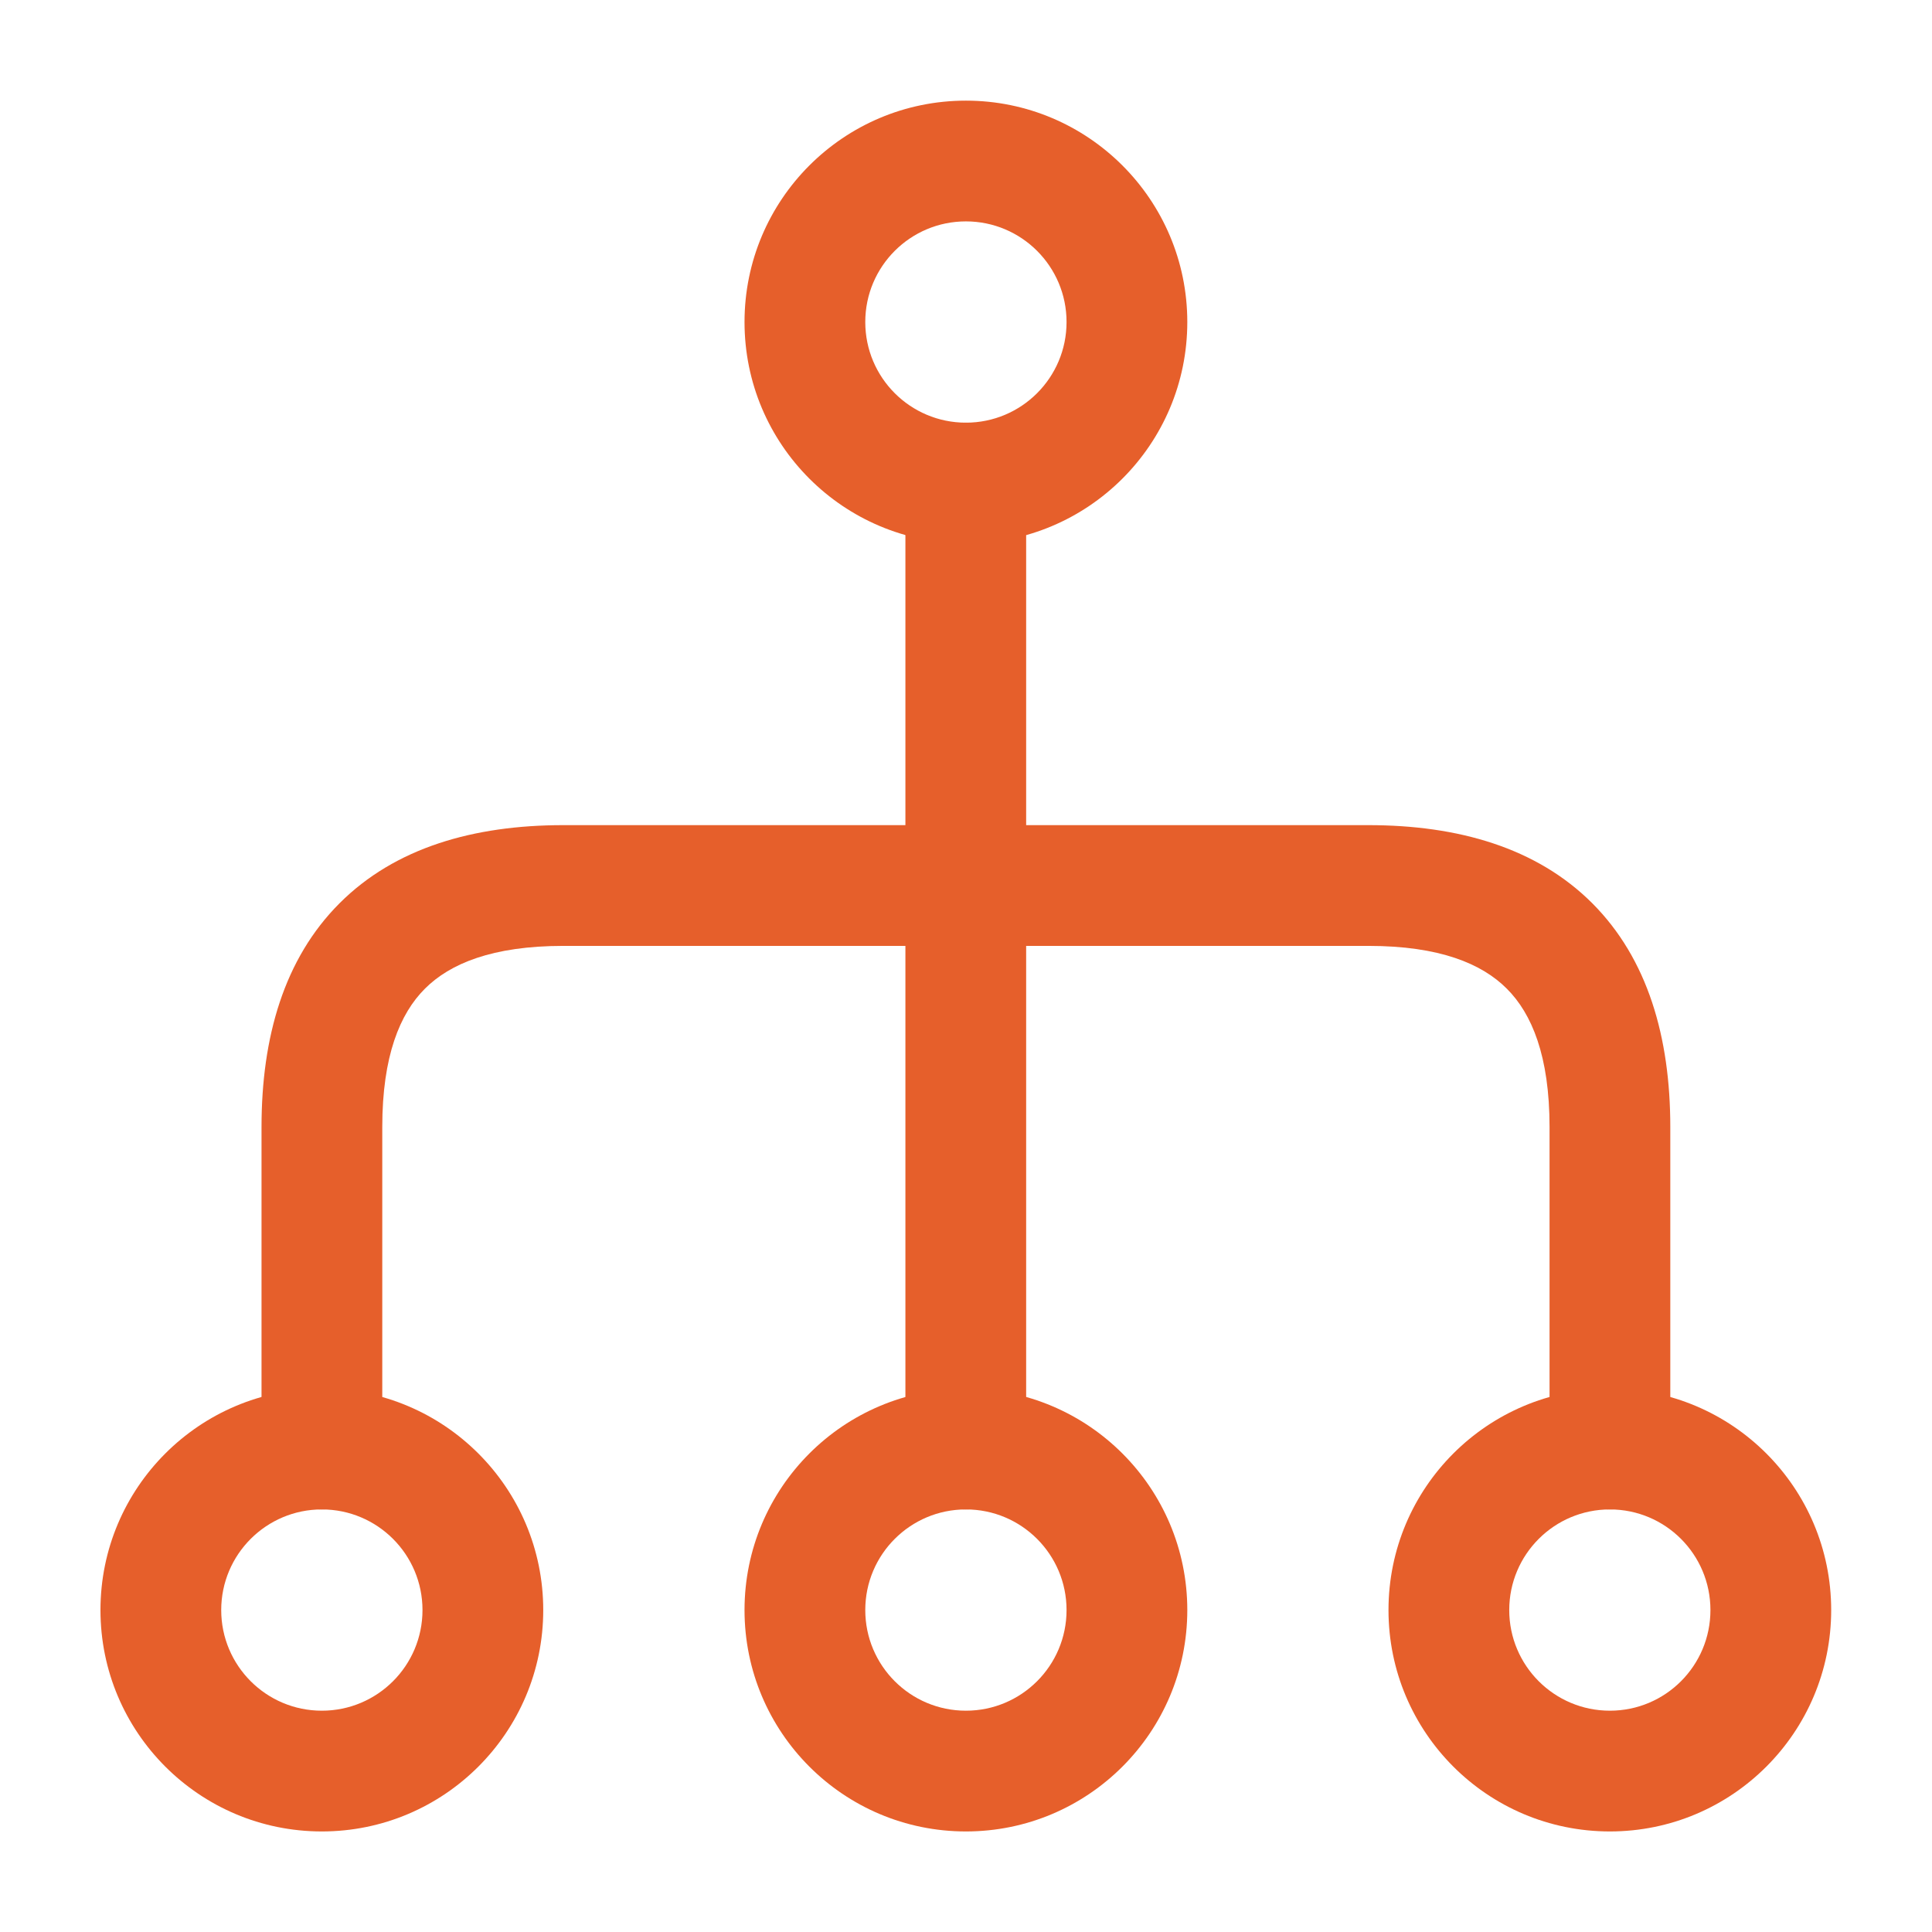 <svg width="22" height="22" viewBox="0 0 22 22" fill="none" xmlns="http://www.w3.org/2000/svg">
<path fill-rule="evenodd" clip-rule="evenodd" d="M12.145 18.334C12.145 17.701 11.632 17.188 10.999 17.188C10.366 17.188 9.853 17.701 9.853 18.334C9.853 18.967 10.366 19.48 10.999 19.48C11.632 19.48 12.145 18.967 12.145 18.334ZM10.999 15.813C12.391 15.813 13.52 16.942 13.52 18.334C13.52 19.726 12.391 20.855 10.999 20.855C9.606 20.855 8.478 19.726 8.478 18.334C8.478 16.942 9.606 15.813 10.999 15.813Z" fill="#E65F2B"/>
<path fill-rule="evenodd" clip-rule="evenodd" d="M19.477 18.334C19.477 17.701 18.965 17.188 18.332 17.188C17.699 17.188 17.186 17.701 17.186 18.334C17.186 18.967 17.699 19.48 18.332 19.48C18.965 19.48 19.477 18.967 19.477 18.334ZM18.332 15.813C19.724 15.813 20.852 16.942 20.852 18.334C20.852 19.726 19.724 20.855 18.332 20.855C16.939 20.855 15.811 19.726 15.811 18.334C15.811 16.942 16.939 15.813 18.332 15.813Z" fill="#E65F2B"/>
<path fill-rule="evenodd" clip-rule="evenodd" d="M4.811 18.334C4.811 17.701 4.298 17.188 3.665 17.188C3.032 17.188 2.519 17.701 2.519 18.334C2.519 18.967 3.032 19.48 3.665 19.48C4.298 19.48 4.811 18.967 4.811 18.334ZM3.665 15.813C5.057 15.813 6.186 16.942 6.186 18.334C6.186 19.726 5.057 20.855 3.665 20.855C2.272 20.855 1.144 19.726 1.144 18.334C1.144 16.942 2.272 15.813 3.665 15.813Z" fill="#E65F2B"/>
<path fill-rule="evenodd" clip-rule="evenodd" d="M12.145 3.667C12.145 3.034 11.632 2.521 10.999 2.521C10.366 2.521 9.853 3.034 9.853 3.667C9.853 4.3 10.366 4.813 10.999 4.813C11.632 4.813 12.145 4.3 12.145 3.667ZM10.999 1.146C12.391 1.146 13.52 2.275 13.52 3.667C13.52 5.06 12.391 6.188 10.999 6.188C9.606 6.188 8.478 5.06 8.478 3.667C8.478 2.275 9.606 1.146 10.999 1.146Z" fill="#E65F2B"/>
<path fill-rule="evenodd" clip-rule="evenodd" d="M10.998 4.813C11.378 4.813 11.685 5.121 11.685 5.501L11.685 16.501C11.685 16.88 11.378 17.188 10.998 17.188C10.618 17.188 10.31 16.88 10.31 16.501L10.31 5.501C10.31 5.121 10.618 4.813 10.998 4.813Z" fill="#E65F2B"/>
<path fill-rule="evenodd" clip-rule="evenodd" d="M18.131 10.285C18.763 10.918 19.02 11.811 19.02 12.834L19.02 16.501C19.02 16.88 18.712 17.188 18.332 17.188C17.952 17.188 17.645 16.88 17.645 16.501L17.645 12.834C17.645 12.023 17.442 11.541 17.158 11.258C16.875 10.974 16.393 10.771 15.582 10.771L6.415 10.771C5.605 10.771 5.123 10.974 4.839 11.258C4.555 11.541 4.353 12.023 4.353 12.834L4.353 16.501C4.353 16.88 4.045 17.188 3.665 17.188C3.286 17.188 2.978 16.88 2.978 16.501L2.978 12.834C2.978 11.811 3.234 10.918 3.867 10.285C4.499 9.653 5.393 9.396 6.415 9.396L15.582 9.396C16.605 9.396 17.498 9.653 18.131 10.285Z" fill="#E65F2B"/>
</svg>
